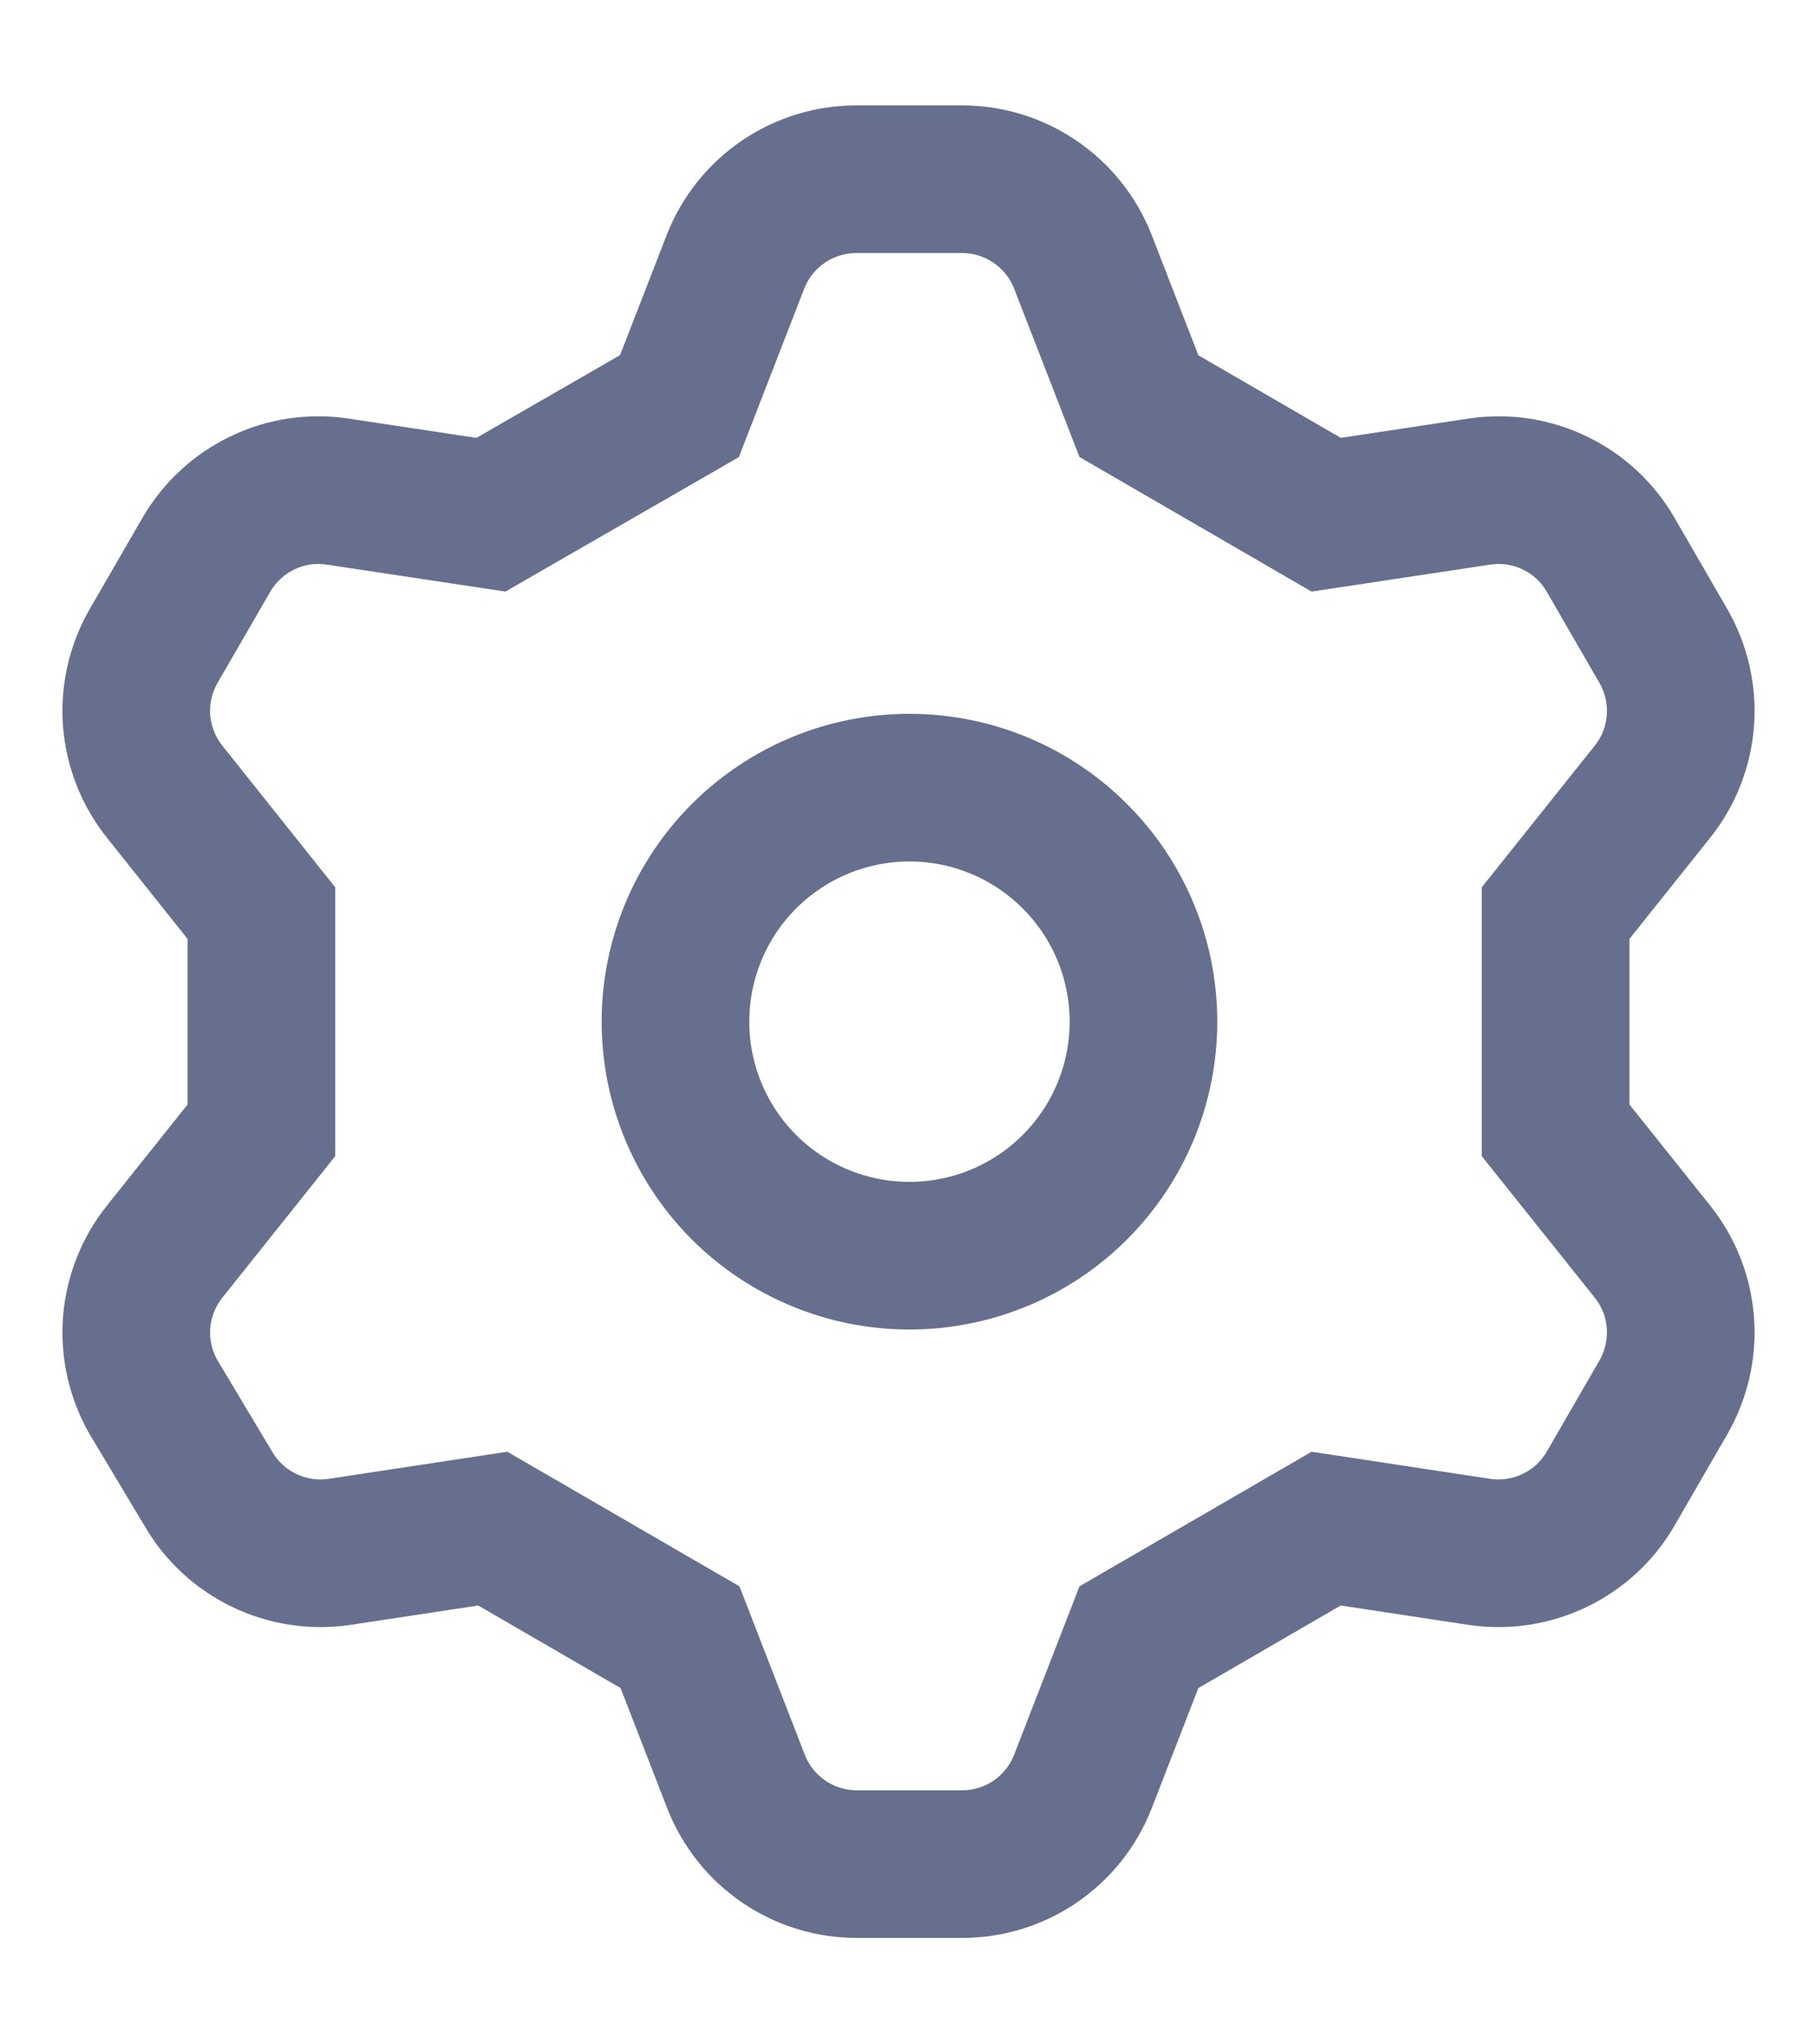 <svg width="16" height="18" viewBox="0 0 16 18" fill="none" xmlns="http://www.w3.org/2000/svg">
<path d="M5.983 3.576L6.477 2.303C6.561 2.089 6.708 1.905 6.899 1.775C7.089 1.646 7.315 1.577 7.545 1.578H8.472C8.701 1.578 8.926 1.647 9.115 1.777C9.305 1.906 9.451 2.09 9.535 2.303L10.029 3.576L11.678 4.532L13.029 4.328C13.255 4.294 13.486 4.329 13.692 4.429C13.898 4.528 14.069 4.687 14.183 4.885L14.648 5.689C14.762 5.888 14.814 6.117 14.797 6.345C14.78 6.574 14.694 6.792 14.551 6.971L13.698 8.04V9.952L14.551 11.02C14.694 11.199 14.78 11.417 14.797 11.646C14.814 11.875 14.762 12.103 14.648 12.302L14.183 13.107C14.069 13.304 13.898 13.463 13.692 13.562C13.486 13.662 13.255 13.697 13.029 13.664L11.678 13.459L10.029 14.415L9.535 15.688C9.451 15.902 9.305 16.085 9.115 16.215C8.926 16.344 8.701 16.413 8.472 16.413H7.545C7.316 16.413 7.091 16.344 6.902 16.215C6.712 16.085 6.566 15.902 6.482 15.688L5.988 14.415L4.339 13.459L2.988 13.664C2.762 13.697 2.531 13.662 2.325 13.562C2.119 13.463 1.948 13.304 1.834 13.107L1.352 12.302C1.238 12.103 1.186 11.875 1.203 11.646C1.221 11.417 1.307 11.199 1.45 11.02L2.302 9.952V8.04L1.45 6.971C1.307 6.792 1.221 6.574 1.203 6.345C1.186 6.117 1.238 5.888 1.352 5.689L1.817 4.885C1.932 4.687 2.103 4.528 2.309 4.429C2.514 4.329 2.745 4.294 2.971 4.328L4.323 4.532L5.983 3.576ZM5.948 8.996C5.948 9.542 6.165 10.066 6.551 10.453C6.938 10.839 7.462 11.056 8.008 11.056C8.555 11.056 9.079 10.839 9.465 10.453C9.852 10.066 10.069 9.542 10.069 8.996C10.069 8.449 9.852 7.925 9.465 7.539C9.079 7.152 8.555 6.935 8.008 6.935C7.462 6.935 6.938 7.152 6.551 7.539C6.165 7.925 5.948 8.449 5.948 8.996Z" stroke="#666F8D" stroke-width="1.3" stroke-linecap="round"/>
</svg>
